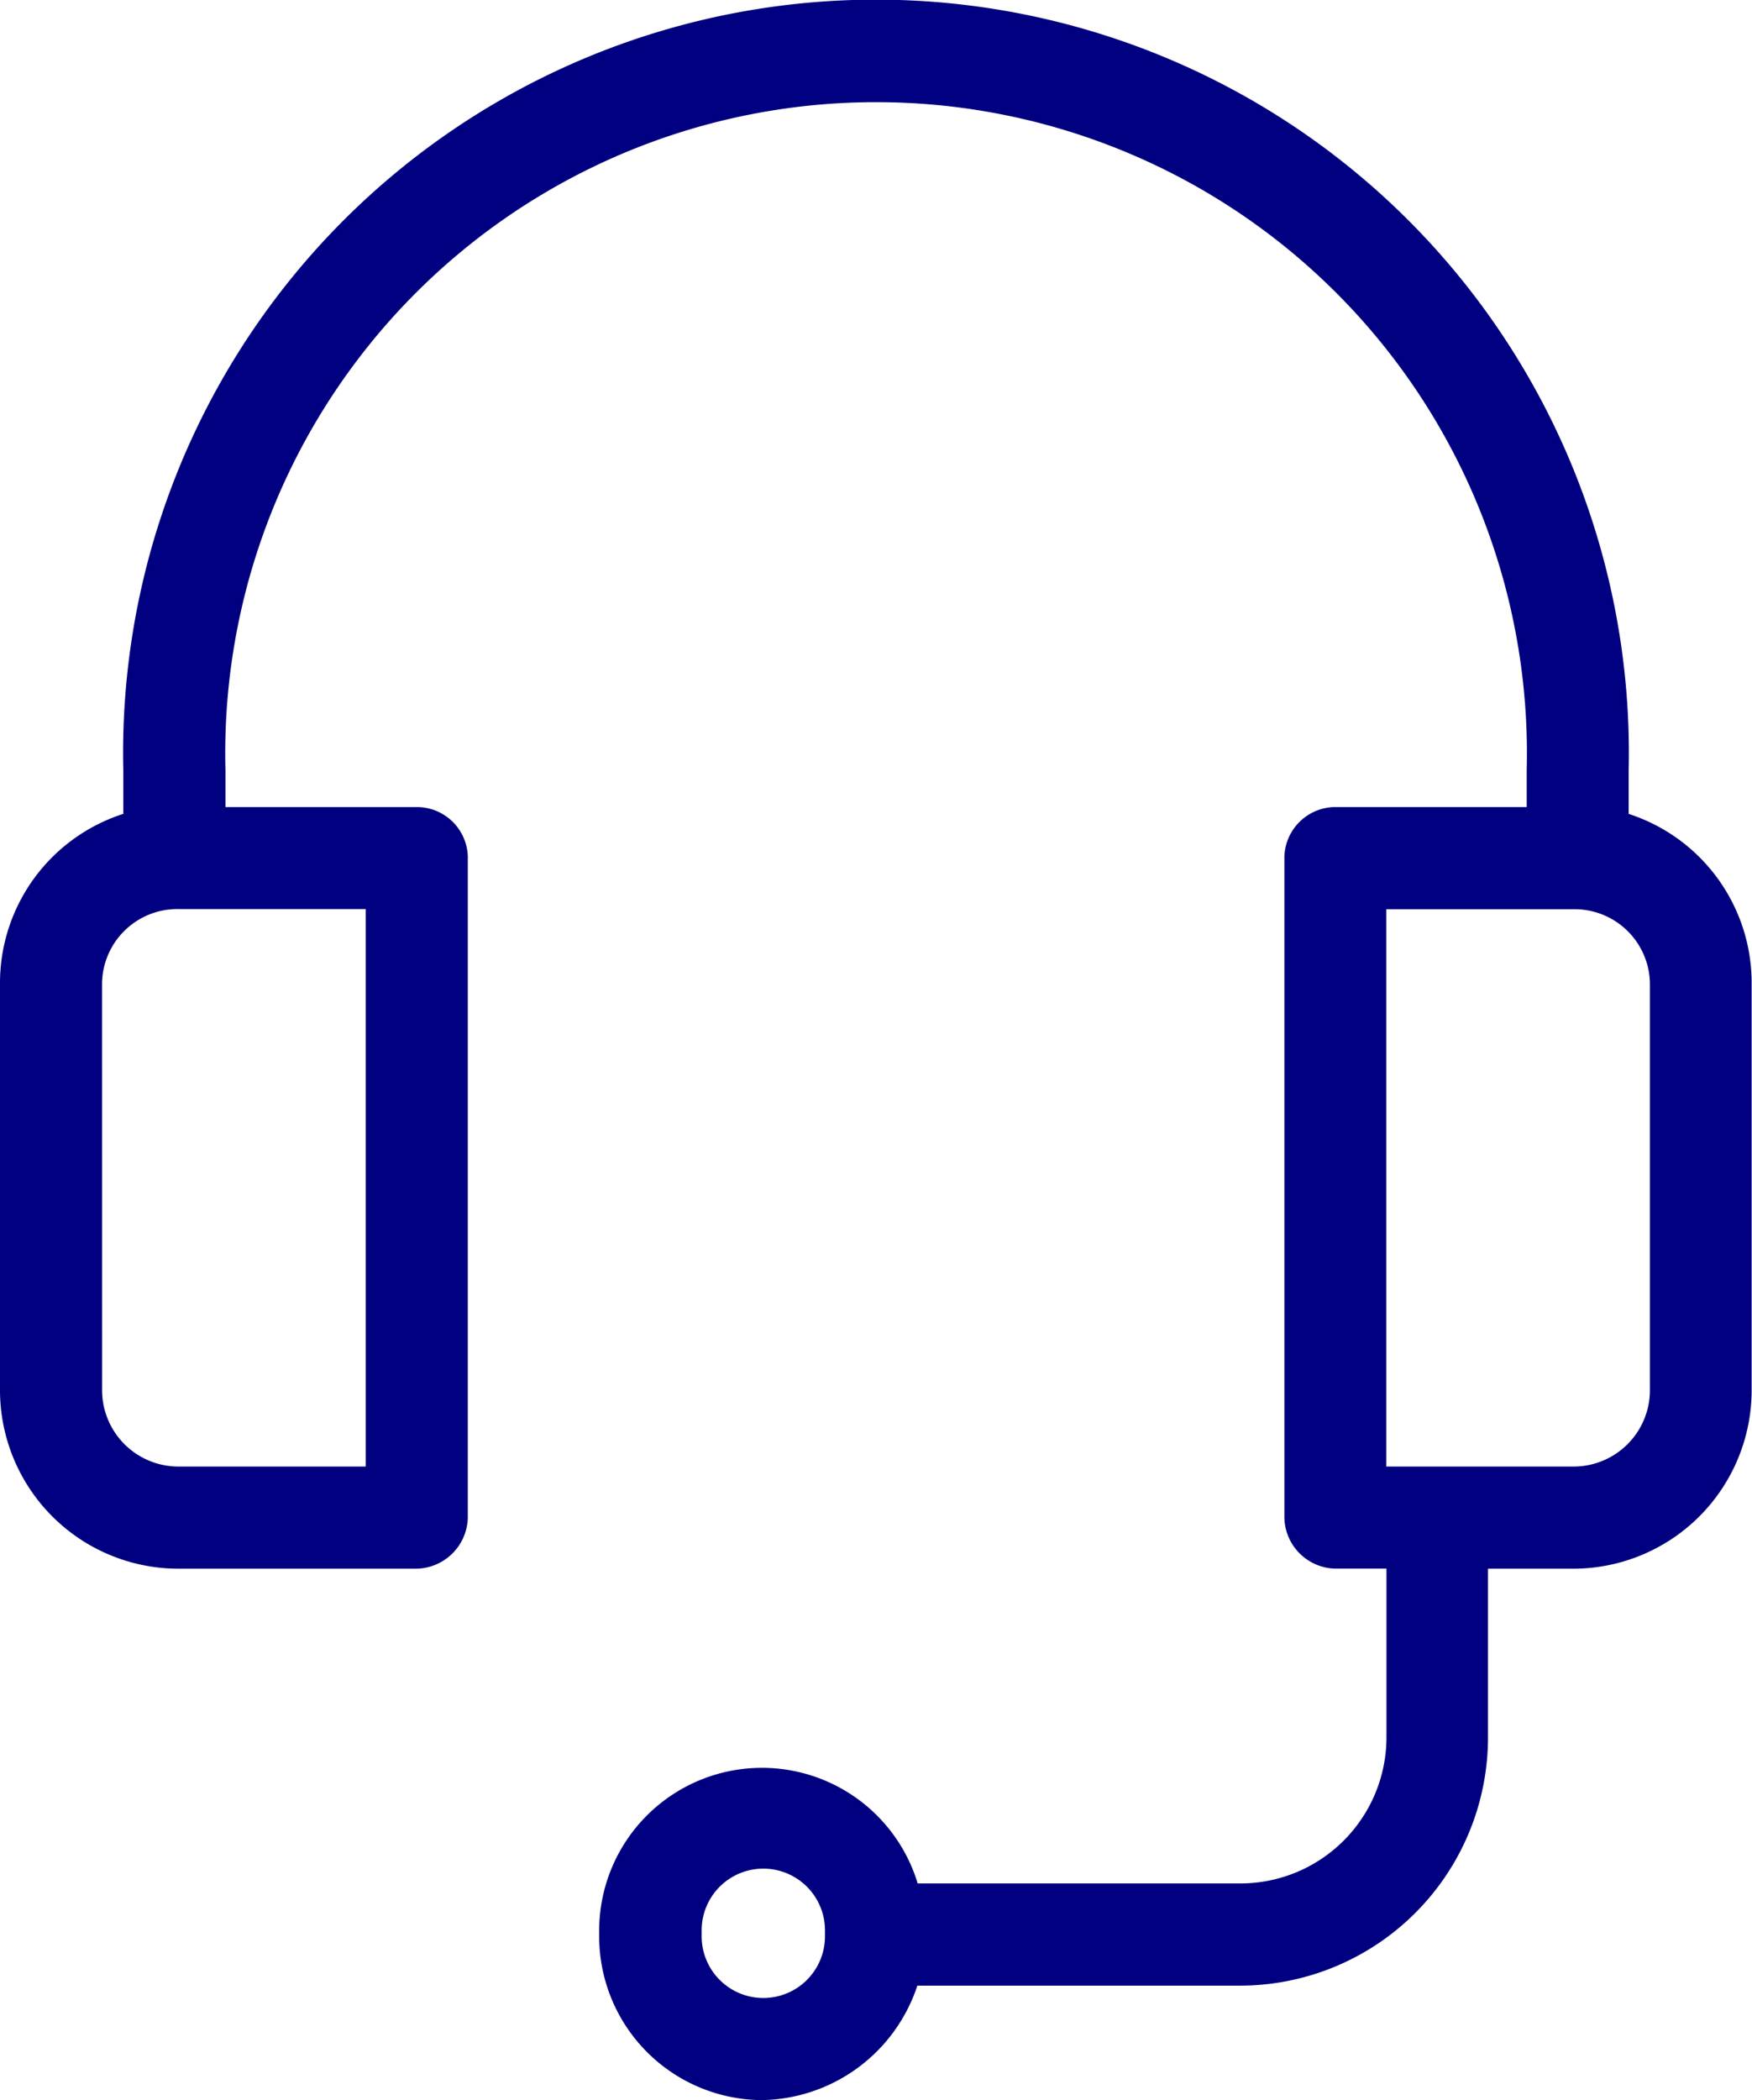 <svg xmlns="http://www.w3.org/2000/svg" width="45.073" height="54" viewBox="0 0 45.073 54"><defs><style>.a{fill:navy;}</style></defs><path class="a" d="M54.595,49.636h6.083a1.346,1.346,0,0,0,1.357-1.3V31.322a1.311,1.311,0,0,0-1.357-1.269H55.8V29.1a16.744,16.744,0,1,1,33.477,0v.952H84.4a1.318,1.318,0,0,0-1.357,1.269V48.334a1.338,1.338,0,0,0,1.357,1.3h1.269v4.343a3.759,3.759,0,0,1-3.72,3.752H73.609a4.187,4.187,0,0,0-8.194,1.2v.153A4.209,4.209,0,0,0,69.6,63.3a4.28,4.28,0,0,0,4-2.943h8.336a6.385,6.385,0,0,0,6.345-6.378V49.636h2.188a4.592,4.592,0,0,0,4.595-4.584V34.6A4.569,4.569,0,0,0,91.9,30.228V29.1a19.369,19.369,0,1,0-38.728,0v1.127A4.569,4.569,0,0,0,50,34.6V45.052A4.592,4.592,0,0,0,54.595,49.636Zm16.629,9.452a1.586,1.586,0,0,1-3.173,0v-.153a1.586,1.586,0,0,1,3.173,0ZM92.447,34.6V45.052a1.966,1.966,0,0,1-1.969,1.958H85.665V32.679h4.814A1.938,1.938,0,0,1,92.447,34.6Zm-39.822,0a1.938,1.938,0,0,1,1.969-1.925h4.814V47.01H54.595a1.966,1.966,0,0,1-1.969-1.958Z" transform="translate(-50 -9.3)"/></svg>